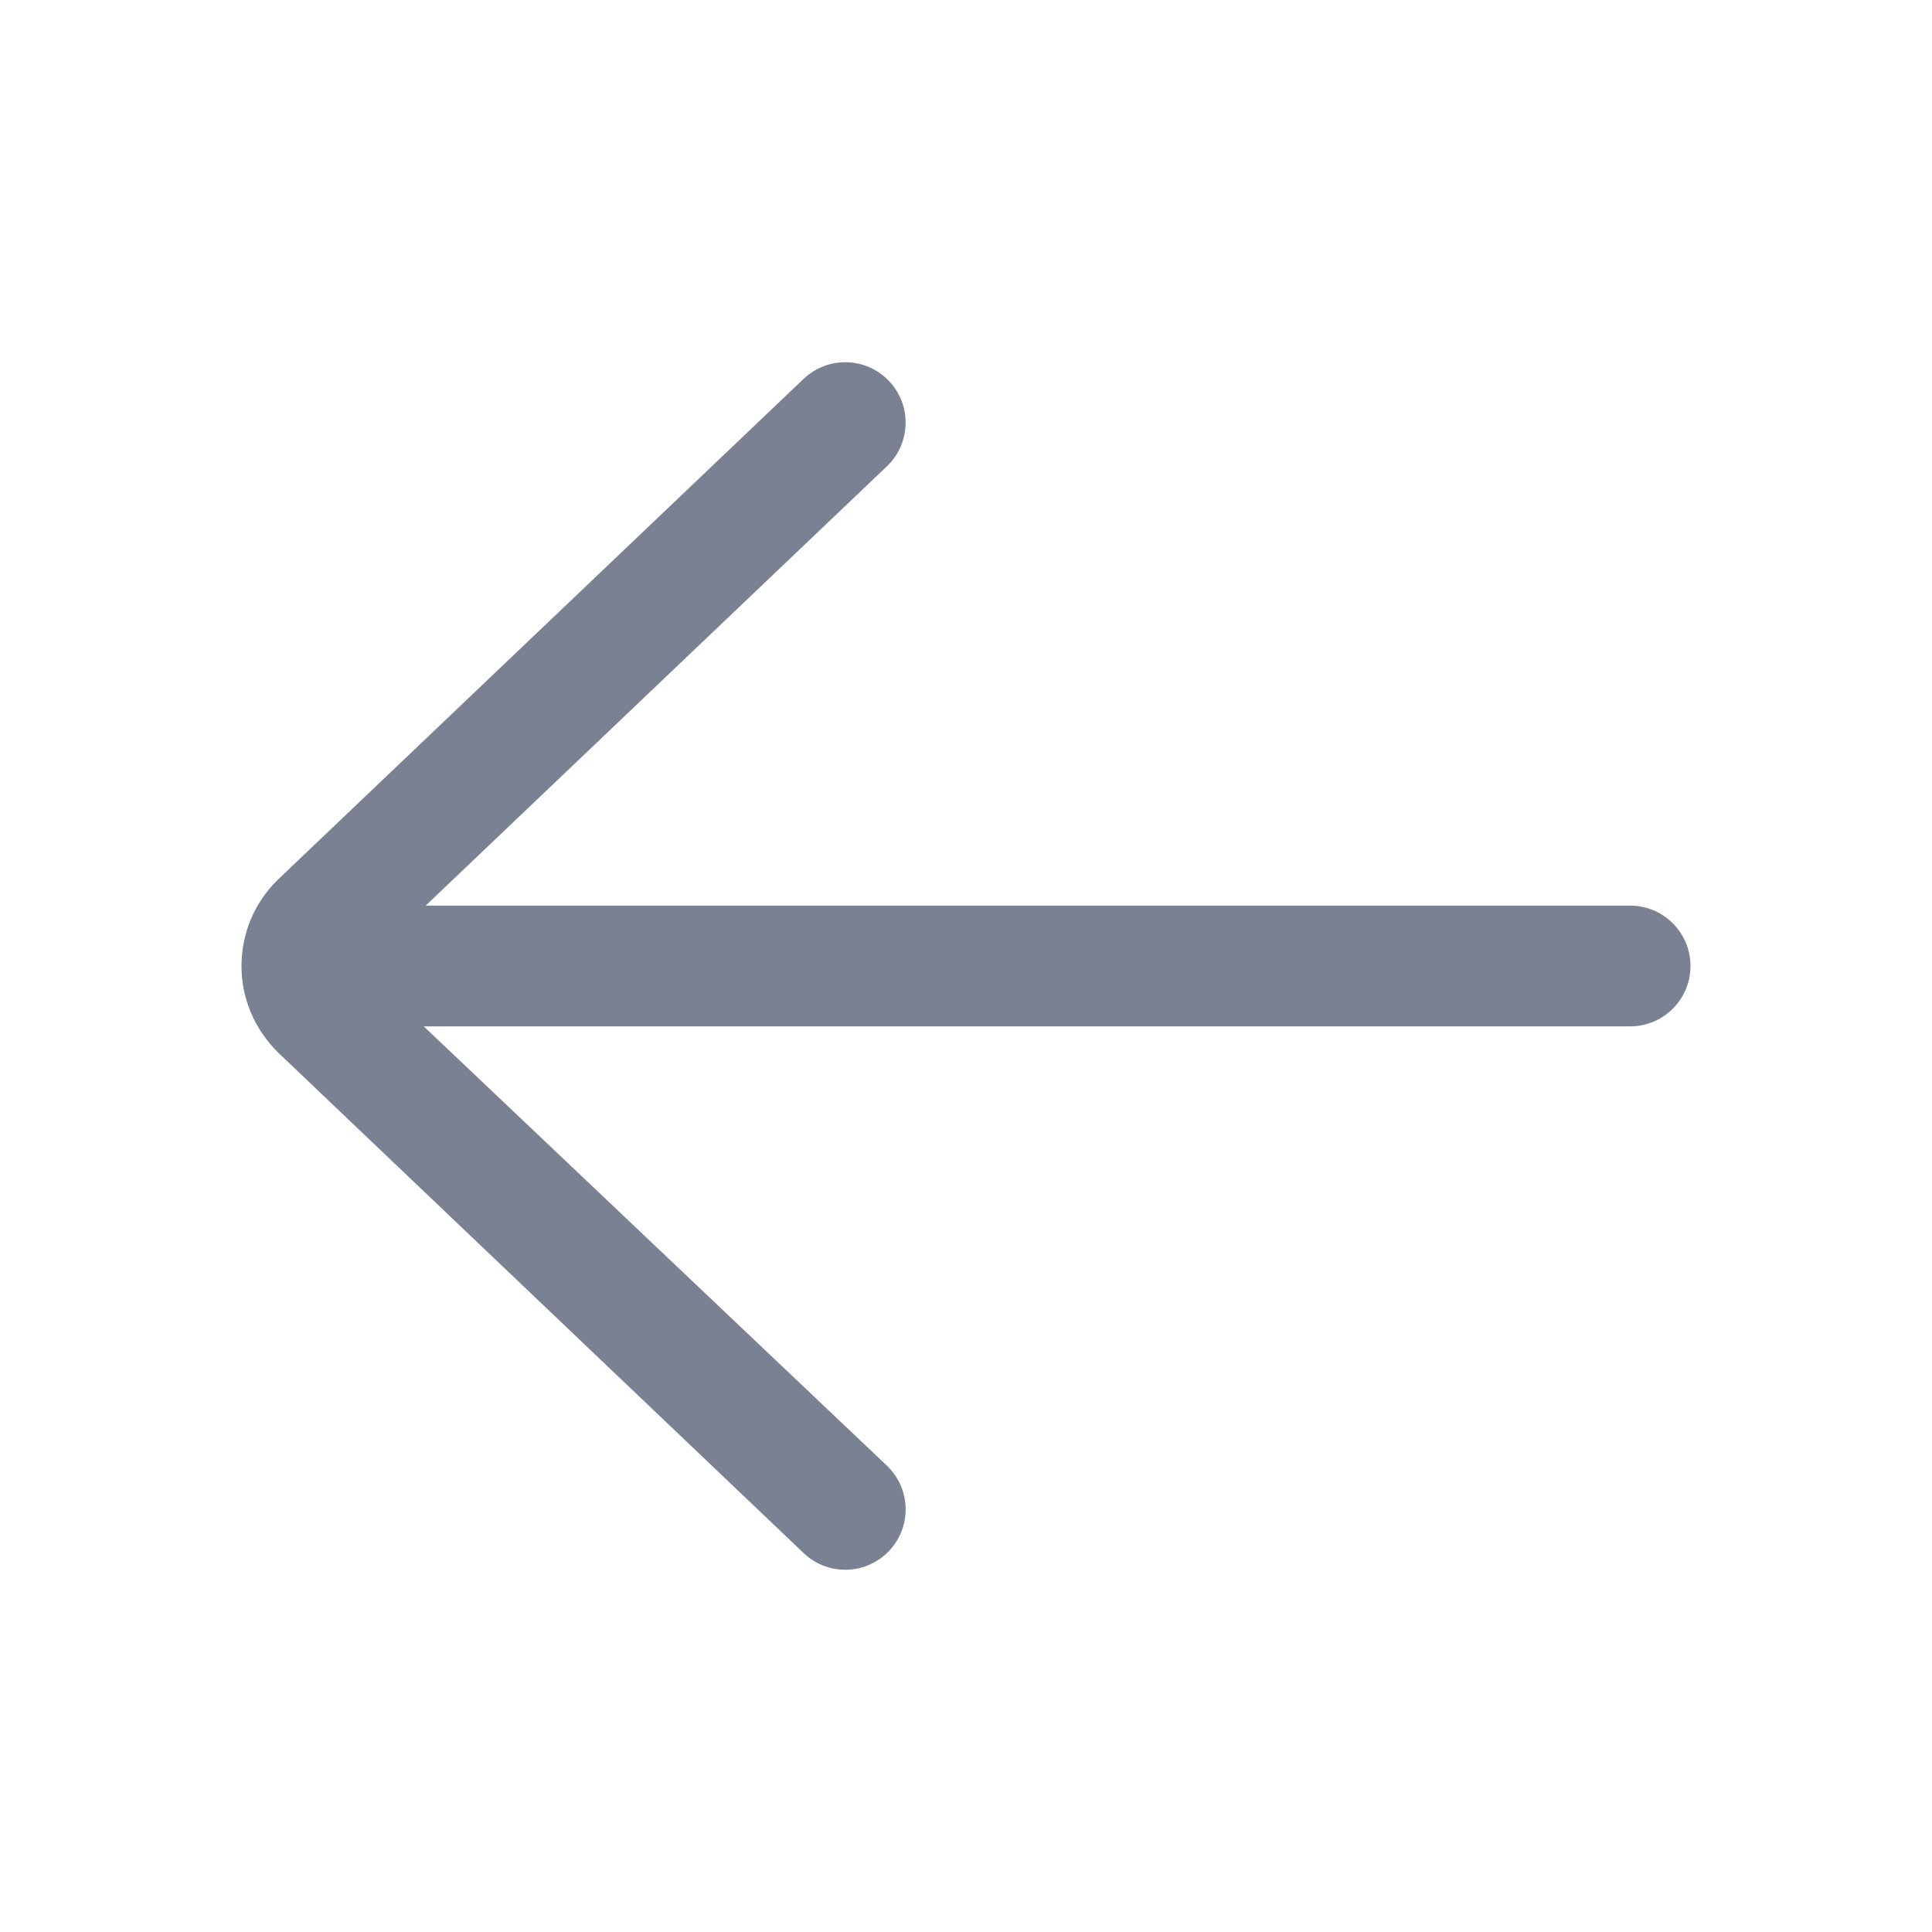 <svg
  id="Layer"
  enableBackground="new 0 0 64 64"
  height="24"
  width="24"
  viewBox="0 0 64 64"
  xmlns="http://www.w3.org/2000/svg"
  >
  <path
    fill="#7A8193"
    d="m54 30h-39.899l15.278-14.552c.8-.762.831-2.028.069-2.828-.761-.799-2.027-.831-2.828-.069l-17.448 16.62c-.755.756-1.172 1.76-1.172 2.829 0 1.068.417 2.073 1.207 2.862l17.414 16.586c.387.369.883.552 1.379.552.528 0 1.056-.208 1.449-.621.762-.8.731-2.065-.069-2.827l-15.342-14.552h39.962c1.104 0 2-.896 2-2s-.896-2-2-2z"
  />
</svg>
